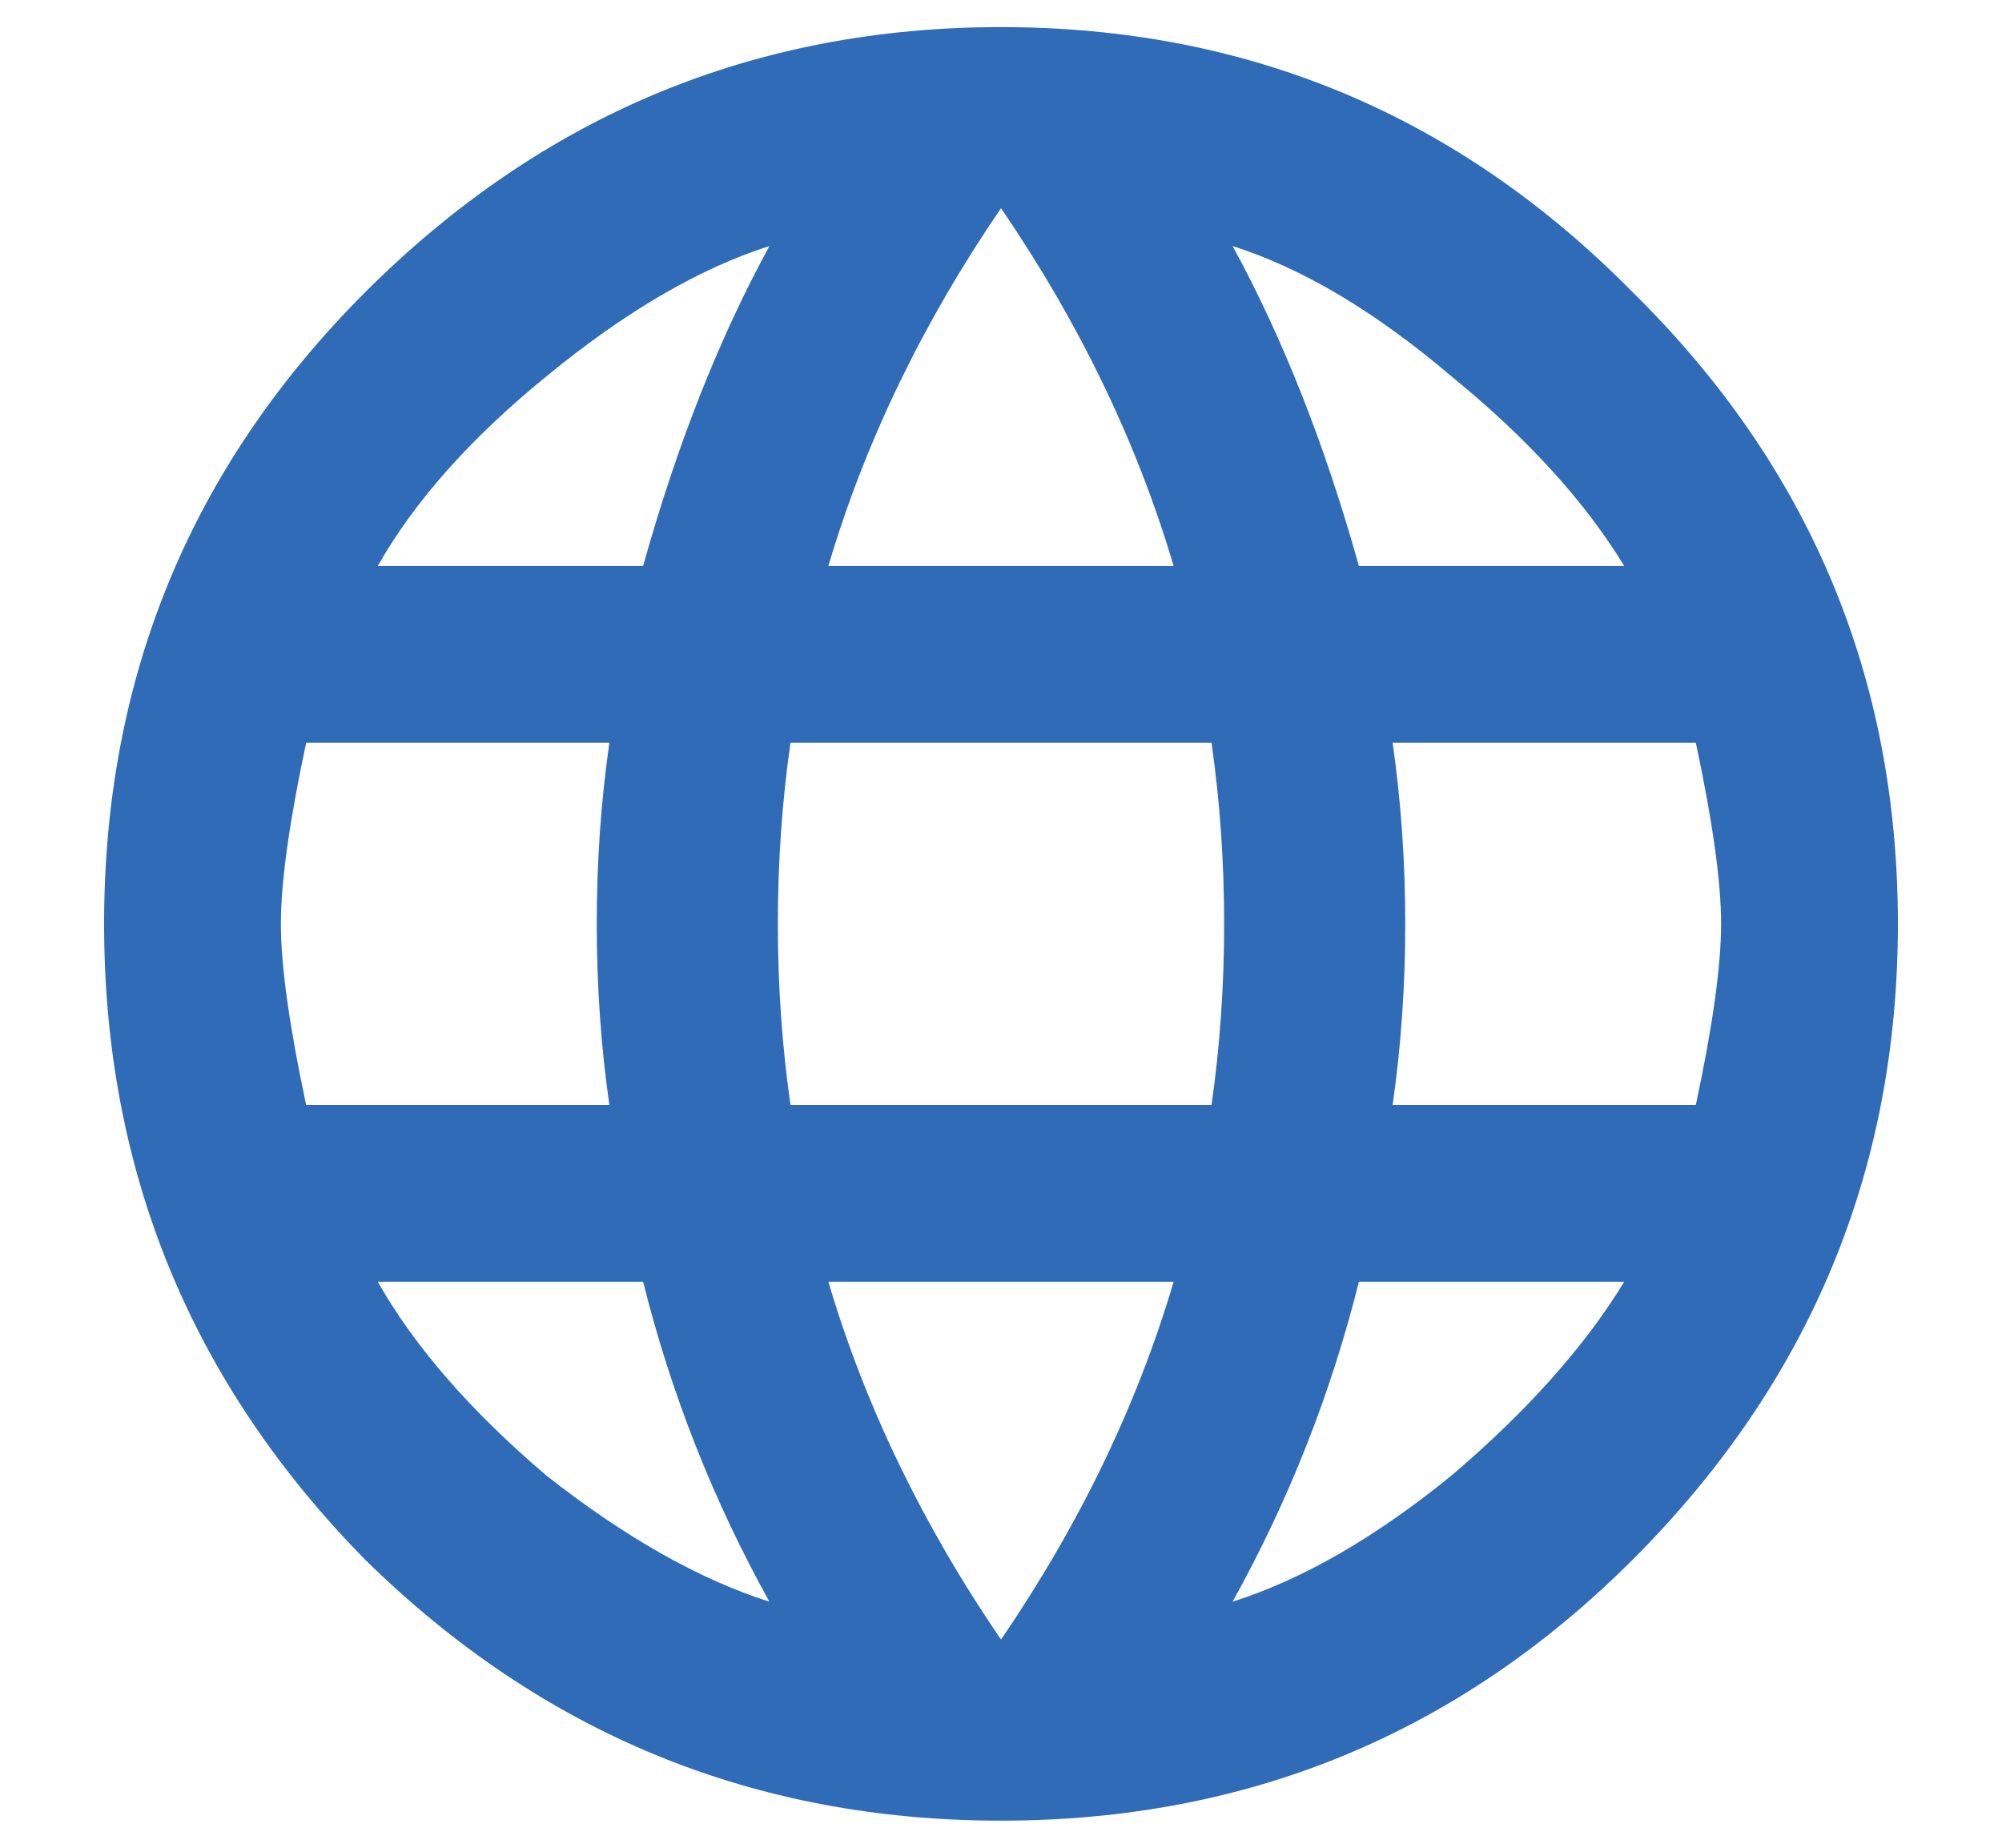 <svg width="13" height="12" viewBox="0 0 13 12" fill="none" xmlns="http://www.w3.org/2000/svg">
<path d="M9.043 7.176H11.012C11.121 6.665 11.176 6.273 11.176 6C11.176 5.727 11.121 5.335 11.012 4.824H9.043C9.098 5.207 9.125 5.599 9.125 6C9.125 6.401 9.098 6.793 9.043 7.176ZM8.004 10.402C8.46 10.257 8.934 9.983 9.426 9.582C9.918 9.163 10.292 8.743 10.547 8.324H8.824C8.642 9.053 8.368 9.746 8.004 10.402ZM7.867 7.176C7.922 6.793 7.949 6.401 7.949 6C7.949 5.599 7.922 5.207 7.867 4.824H5.133C5.078 5.207 5.051 5.599 5.051 6C5.051 6.401 5.078 6.793 5.133 7.176H7.867ZM6.5 10.648C7.01 9.901 7.384 9.126 7.621 8.324H5.379C5.616 9.126 5.99 9.901 6.5 10.648ZM4.176 3.676C4.395 2.892 4.668 2.199 4.996 1.598C4.54 1.743 4.057 2.026 3.547 2.445C3.055 2.846 2.69 3.257 2.453 3.676H4.176ZM2.453 8.324C2.69 8.743 3.055 9.163 3.547 9.582C4.057 9.983 4.54 10.257 4.996 10.402C4.632 9.746 4.358 9.053 4.176 8.324H2.453ZM1.988 7.176H3.957C3.902 6.793 3.875 6.401 3.875 6C3.875 5.599 3.902 5.207 3.957 4.824H1.988C1.879 5.335 1.824 5.727 1.824 6C1.824 6.273 1.879 6.665 1.988 7.176ZM6.5 1.352C5.99 2.099 5.616 2.874 5.379 3.676H7.621C7.384 2.874 7.01 2.099 6.5 1.352ZM10.547 3.676C10.292 3.257 9.918 2.846 9.426 2.445C8.934 2.026 8.46 1.743 8.004 1.598C8.332 2.199 8.605 2.892 8.824 3.676H10.547ZM2.371 1.898C3.52 0.75 4.896 0.176 6.5 0.176C8.104 0.176 9.471 0.75 10.602 1.898C11.75 3.029 12.324 4.396 12.324 6C12.324 7.604 11.75 8.98 10.602 10.129C9.471 11.259 8.104 11.824 6.5 11.824C4.896 11.824 3.52 11.259 2.371 10.129C1.241 8.98 0.676 7.604 0.676 6C0.676 4.396 1.241 3.029 2.371 1.898Z" fill="#306BB7"/>
</svg>
